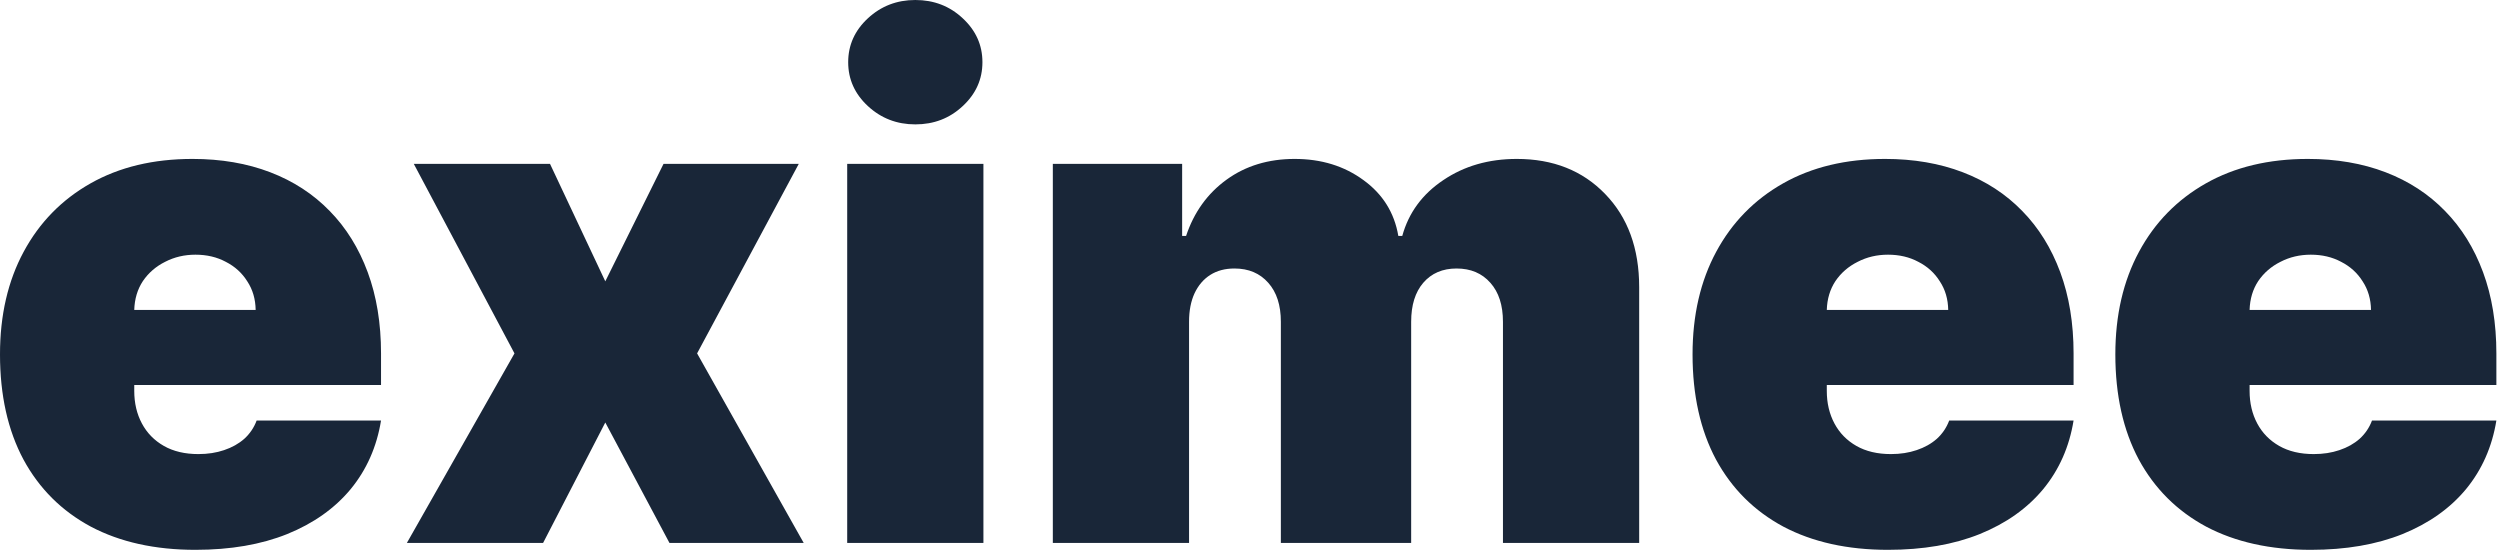 <svg width="291" height="64" viewBox="0 0 291 64" fill="none" xmlns="http://www.w3.org/2000/svg">
<path d="M22.75 64C18.04 64 13.98 63.1 10.571 61.3C7.181 59.48 4.567 56.876 2.729 53.486C0.91 50.078 0 45.999 0 41.25C0 36.692 0.919 32.709 2.758 29.3C4.596 25.891 7.191 23.239 10.542 21.343C13.893 19.447 17.848 18.499 22.406 18.499C25.738 18.499 28.754 19.016 31.454 20.05C34.154 21.084 36.462 22.588 38.377 24.56C40.292 26.514 41.767 28.888 42.801 31.684C43.835 34.48 44.352 37.63 44.352 41.135V44.812H4.941V36.079H29.759C29.74 34.815 29.415 33.704 28.783 32.747C28.17 31.77 27.337 31.014 26.284 30.478C25.25 29.922 24.072 29.645 22.75 29.645C21.467 29.645 20.29 29.922 19.217 30.478C18.145 31.014 17.283 31.761 16.632 32.718C16 33.676 15.665 34.796 15.627 36.079V45.501C15.627 46.918 15.923 48.182 16.517 49.293C17.111 50.403 17.963 51.275 19.074 51.907C20.184 52.539 21.525 52.855 23.095 52.855C24.187 52.855 25.183 52.701 26.083 52.395C27.002 52.089 27.787 51.648 28.438 51.074C29.089 50.48 29.568 49.771 29.874 48.948H44.352C43.854 52.012 42.676 54.674 40.819 56.934C38.961 59.174 36.5 60.917 33.436 62.162C30.391 63.387 26.829 64 22.75 64Z" fill="#192638"/>
<path d="M64.022 19.074L70.456 32.747L77.235 19.074H92.977L81.142 41.135L93.551 63.196H77.925L70.456 49.178L63.217 63.196H47.361L59.885 41.135L48.165 19.074H64.022Z" fill="#192638"/>
<path d="M98.614 63.196V19.074H114.47V63.196H98.614ZM106.542 14.478C104.397 14.478 102.559 13.769 101.027 12.352C99.495 10.935 98.729 9.23 98.729 7.239C98.729 5.247 99.495 3.543 101.027 2.126C102.559 0.709 104.397 0 106.542 0C108.706 0 110.545 0.709 112.057 2.126C113.589 3.543 114.355 5.247 114.355 7.239C114.355 9.23 113.589 10.935 112.057 12.352C110.545 13.769 108.706 14.478 106.542 14.478Z" fill="#192638"/>
<path d="M122.549 63.196V19.074H137.601V27.461H138.061C138.98 24.704 140.551 22.521 142.772 20.912C144.993 19.303 147.636 18.499 150.7 18.499C153.803 18.499 156.474 19.323 158.715 20.97C160.955 22.597 162.305 24.761 162.765 27.461H163.224C163.971 24.761 165.561 22.597 167.993 20.97C170.425 19.323 173.278 18.499 176.553 18.499C180.785 18.499 184.213 19.859 186.837 22.578C189.479 25.297 190.801 28.917 190.801 33.436V63.196H174.944V37.458C174.944 35.524 174.456 34.011 173.479 32.919C172.503 31.808 171.191 31.253 169.544 31.253C167.916 31.253 166.624 31.808 165.666 32.919C164.728 34.011 164.259 35.524 164.259 37.458V63.196H149.092V37.458C149.092 35.524 148.603 34.011 147.627 32.919C146.65 31.808 145.338 31.253 143.691 31.253C142.6 31.253 141.661 31.502 140.876 32C140.091 32.498 139.478 33.216 139.038 34.154C138.616 35.074 138.406 36.175 138.406 37.458V63.196H122.549Z" fill="#192638"/>
<path d="M219.763 64C215.052 64 210.992 63.1 207.583 61.3C204.194 59.48 201.58 56.876 199.741 53.486C197.922 50.078 197.013 45.999 197.013 41.25C197.013 36.692 197.932 32.709 199.77 29.3C201.609 25.891 204.203 23.239 207.555 21.343C210.906 19.447 214.861 18.499 219.418 18.499C222.75 18.499 225.767 19.016 228.467 20.05C231.167 21.084 233.475 22.588 235.39 24.56C237.305 26.514 238.779 28.888 239.813 31.684C240.847 34.48 241.364 37.63 241.364 41.135V44.812H201.953V36.079H226.772C226.753 34.815 226.427 33.704 225.795 32.747C225.183 31.77 224.349 31.014 223.296 30.478C222.262 29.922 221.084 29.645 219.763 29.645C218.48 29.645 217.302 29.922 216.23 30.478C215.157 31.014 214.296 31.761 213.645 32.718C213.013 33.676 212.677 34.796 212.639 36.079V45.501C212.639 46.918 212.936 48.182 213.53 49.293C214.123 50.403 214.975 51.275 216.086 51.907C217.197 52.539 218.537 52.855 220.108 52.855C221.199 52.855 222.195 52.701 223.095 52.395C224.014 52.089 224.8 51.648 225.451 51.074C226.102 50.48 226.58 49.771 226.887 48.948H241.364C240.867 52.012 239.689 54.674 237.831 56.934C235.974 59.174 233.513 60.917 230.449 62.162C227.404 63.387 223.842 64 219.763 64Z" fill="#192638"/>
<path d="M268.977 64C264.266 64 260.206 63.1 256.797 61.3C253.408 59.48 250.794 56.876 248.955 53.486C247.136 50.078 246.226 45.999 246.226 41.25C246.226 36.692 247.145 32.709 248.984 29.3C250.822 25.891 253.417 23.239 256.768 21.343C260.12 19.447 264.074 18.499 268.632 18.499C271.964 18.499 274.98 19.016 277.68 20.05C280.381 21.084 282.688 22.588 284.603 24.56C286.518 26.514 287.993 28.888 289.027 31.684C290.061 34.48 290.578 37.63 290.578 41.135V44.812H251.167V36.079H275.986C275.966 34.815 275.641 33.704 275.009 32.747C274.396 31.77 273.563 31.014 272.51 30.478C271.476 29.922 270.298 29.645 268.977 29.645C267.694 29.645 266.516 29.922 265.443 30.478C264.371 31.014 263.509 31.761 262.858 32.718C262.226 33.676 261.891 34.796 261.853 36.079V45.501C261.853 46.918 262.15 48.182 262.743 49.293C263.337 50.403 264.189 51.275 265.3 51.907C266.411 52.539 267.751 52.855 269.321 52.855C270.413 52.855 271.409 52.701 272.309 52.395C273.228 52.089 274.013 51.648 274.664 51.074C275.315 50.48 275.794 49.771 276.101 48.948H290.578C290.08 52.012 288.902 54.674 287.045 56.934C285.187 59.174 282.727 60.917 279.662 62.162C276.618 63.387 273.056 64 268.977 64Z" fill="#192638"/>
</svg>

